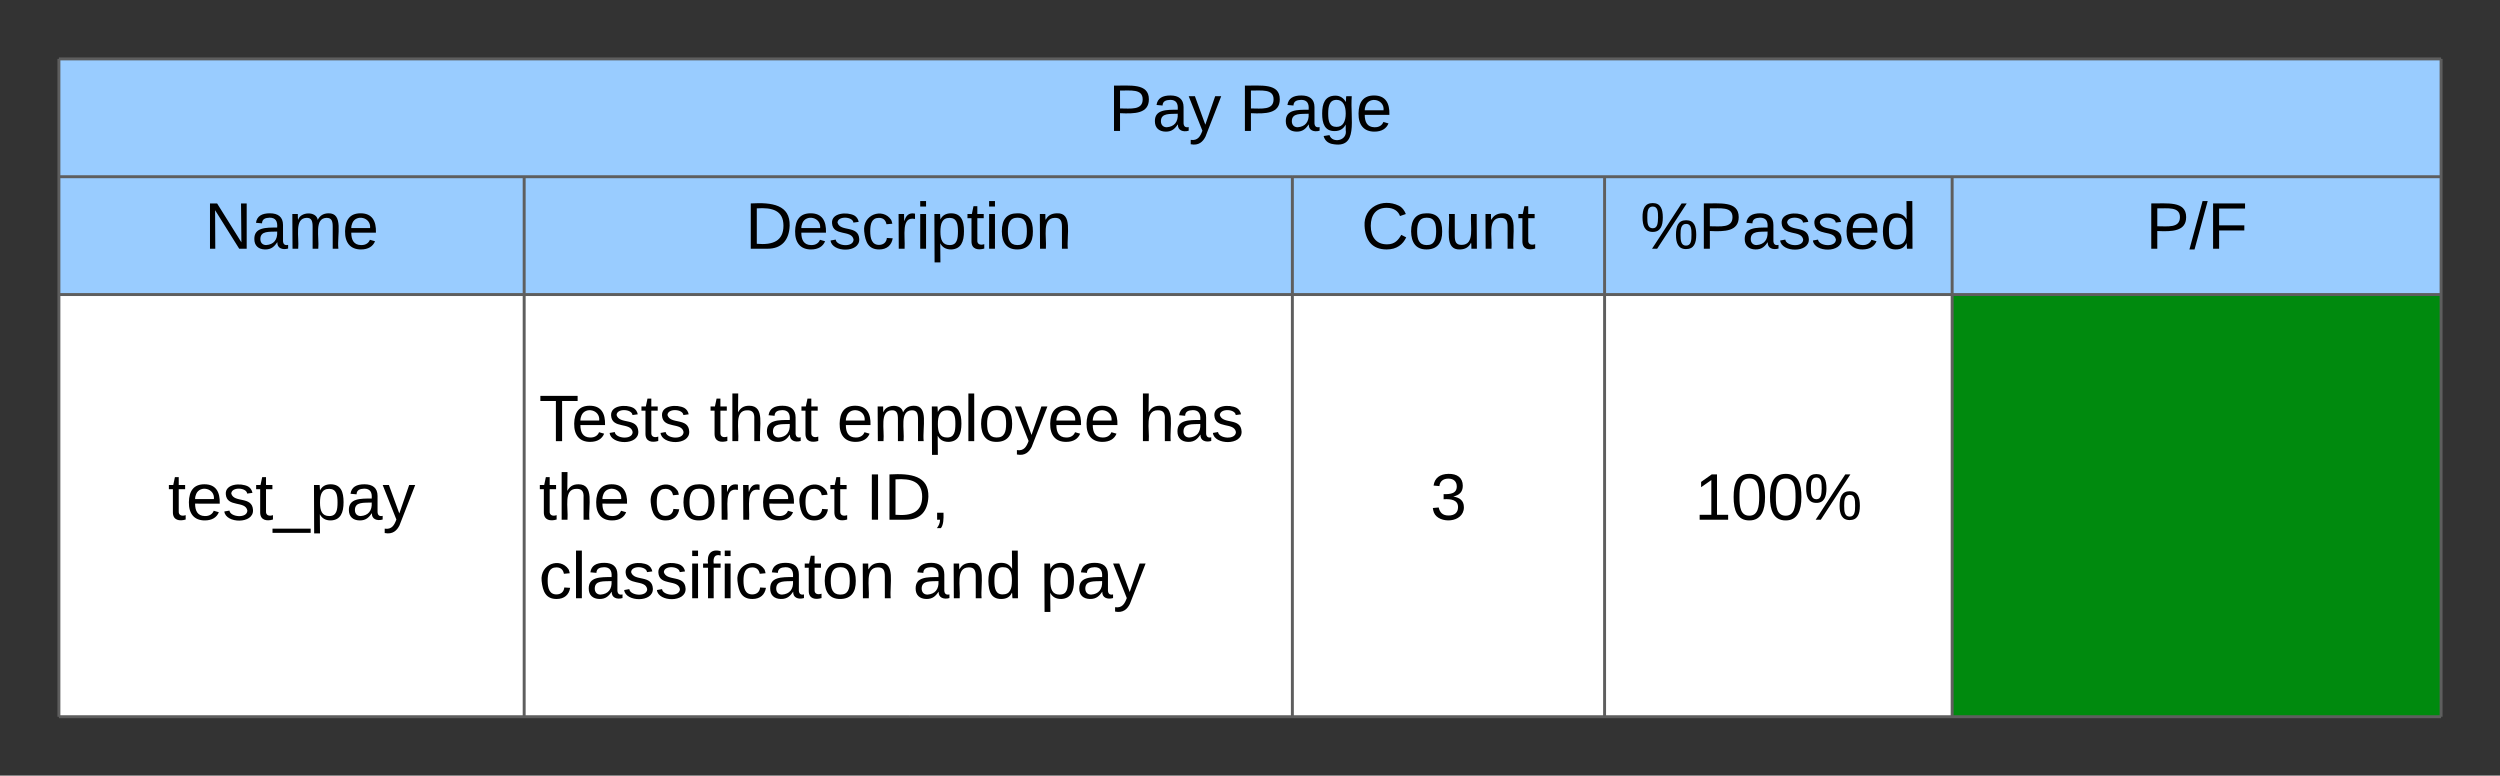 <svg xmlns="http://www.w3.org/2000/svg" xmlns:xlink="http://www.w3.org/1999/xlink" xmlns:lucid="lucid" width="848.77" height="263.33"><rect width="100%" height="100%" fill="#333333" stroke="none"/><g transform="translate(-460 -460)" lucid:page-tab-id="0_0"><path d="M480 480h808.77v40H480zM480 520h157.96v40H480zM637.96 520h260.8v40h-260.8zM898.77 520h106v40h-106zM1004.77 520h118v40h-118zM1122.77 520h166v40h-166z" fill="#9cf"/><path d="M480 560h157.96v143.33H480zM637.96 560h260.8v143.33h-260.8zM898.77 560h106v143.33h-106zM1004.77 560h118v143.33h-118z" fill="#fff"/><path d="M1122.77 560h166v143.33h-166z" fill="#008a0e"/><path d="M480 703.33h157.96H480zM637.96 703.33h130.8-130.8zM768.77 703.33h130-130zM898.77 703.33h106-106zM1004.77 703.33h118-118zM1122.77 703.33h166-166zM480 703.33h157.96H480zM637.96 703.33h130.8-130.8zM768.77 703.33h130-130zM898.77 703.33h106-106zM1004.77 703.33h118-118zM1122.77 703.33h166-166zM480 703.33h157.96H480zM637.96 703.33h130.8-130.8zM768.77 703.33h130-130zM898.77 703.33h106-106zM1004.77 703.33h118-118zM1122.77 703.33h166-166zM480 703.33h157.96H480zM637.96 703.33h130.8-130.8zM768.77 703.33h130-130zM898.77 703.33h106-106zM1004.77 703.33h118-118zM1122.77 703.33h166-166zM480 703.33h157.96H480zM637.96 703.33h130.8-130.8zM768.77 703.33h130-130zM898.77 703.33h106-106zM1004.77 703.33h118-118zM1122.77 703.33h166-166zM480 703.33h157.96H480zM637.96 703.33h130.8-130.8zM768.77 703.33h130-130zM898.77 703.33h106-106zM1004.77 703.33h118-118zM1122.77 703.33h166-166zM480 703.33h157.96H480zM637.96 703.33h130.8-130.8zM768.77 703.33h130-130zM898.77 703.33h106-106zM1004.77 703.33h118-118zM1122.77 703.33h166-166zM480 703.33h157.96H480zM637.96 703.33h130.8-130.8zM768.77 703.33h130-130zM898.77 703.33h106-106zM1004.77 703.33h118-118zM1122.77 703.33h166-166zM480 703.33h157.96H480zM637.96 703.33h130.8-130.8zM768.77 703.33h130-130zM898.77 703.33h106-106zM1004.77 703.33h118-118zM1122.77 703.33h166-166zM480 703.33h157.96H480zM637.96 703.33h130.8-130.8zM768.77 703.33h130-130zM898.77 703.33h106-106zM1004.77 703.33h118-118zM1122.77 703.33h166-166zM480 703.33h157.96H480zM637.96 703.33h130.8-130.8zM768.77 703.33h130-130zM898.77 703.33h106-106zM1004.77 703.33h118-118zM1122.77 703.33h166-166zM480 703.33h157.96H480zM637.96 703.33h130.8-130.8zM768.77 703.33h130-130zM898.77 703.33h106-106zM1004.77 703.33h118-118zM1122.77 703.33h166-166zM480 703.33h157.96H480zM637.96 703.33h130.8-130.8zM768.77 703.33h130-130zM898.77 703.33h106-106zM1004.77 703.33h118-118zM1122.77 703.33h166-166zM480 703.33h157.96H480zM637.96 703.33h130.8-130.8zM768.77 703.33h130-130zM898.77 703.33h106-106zM1004.77 703.33h118-118zM1122.77 703.33h166-166zM480 703.33h157.96H480zM637.96 703.33h130.8-130.8zM768.77 703.33h130-130zM898.77 703.33h106-106zM1004.77 703.33h118-118zM1122.77 703.33h166-166z" fill="#fff"/><path d="M480 480v40M1288.77 480v40M480 520v40M637.96 520v40M898.77 520v40M1004.77 520v40M1122.77 520v40M1288.77 520v40M480 560v143.33M637.96 560v143.33M898.77 560v143.33M1004.77 560v143.33M1122.77 560v143.33M1288.77 560v143.33M480 480h808.77M480 520h157.96M637.96 520h260.8M898.77 520h106M1004.77 520h118M1122.77 520h166M480 560h157.96M637.96 560h260.8M898.77 560h106M1004.77 560h118M1122.77 560h166M480 703.33h157.96M637.96 703.33h130.8M768.77 703.33h130M898.77 703.33h106M1004.77 703.33h118M1122.77 703.33h166M480 703.33h157.96M637.96 703.33h130.8M768.77 703.33h130M898.77 703.33h106M1004.77 703.33h118M1122.77 703.33h166M480 703.33h157.96M637.96 703.33h130.8M768.77 703.33h130M898.77 703.33h106M1004.77 703.33h118M1122.77 703.33h166M480 703.33h157.96M637.96 703.33h130.8M768.77 703.33h130M898.77 703.33h106M1004.77 703.33h118M1122.77 703.33h166M480 703.33h157.96M637.96 703.33h130.8M768.77 703.33h130M898.77 703.33h106M1004.77 703.33h118M1122.77 703.33h166M480 703.33h157.96M637.96 703.33h130.8M768.77 703.33h130M898.77 703.33h106M1004.77 703.33h118M1122.77 703.33h166M480 703.33h157.96M637.96 703.33h130.8M768.77 703.33h130M898.77 703.33h106M1004.77 703.33h118M1122.77 703.33h166M480 703.33h157.96M637.96 703.33h130.8M768.77 703.33h130M898.77 703.33h106M1004.77 703.33h118M1122.77 703.33h166M480 703.33h157.96M637.96 703.33h130.8M768.77 703.33h130M898.77 703.33h106M1004.77 703.33h118M1122.77 703.33h166M480 703.33h157.96M637.96 703.33h130.8M768.77 703.33h130M898.77 703.33h106M1004.77 703.33h118M1122.77 703.33h166M480 703.33h157.96M637.96 703.33h130.8M768.77 703.33h130M898.77 703.33h106M1004.77 703.33h118M1122.77 703.33h166M480 703.33h157.96M637.96 703.33h130.8M768.77 703.33h130M898.77 703.33h106M1004.77 703.33h118M1122.77 703.33h166M480 703.33h157.96M637.96 703.33h130.8M768.77 703.33h130M898.77 703.33h106M1004.77 703.33h118M1122.77 703.33h166M480 703.33h157.96M637.96 703.33h130.8M768.77 703.33h130M898.77 703.33h106M1004.77 703.33h118M1122.77 703.33h166M480 703.33h157.96M480 703.33h157.96M637.96 703.33h130.8M637.96 703.33h130.8M768.77 703.33h130M768.77 703.33h130M898.77 703.33h106M898.77 703.33h106M1004.77 703.33h118M1004.77 703.33h118M1122.77 703.33h166M1122.77 703.33h166" stroke="#5e5e5e" fill="none"/><use xlink:href="#a" transform="matrix(1,0,0,1,485,485) translate(351.352 19.444)"/><use xlink:href="#b" transform="matrix(1,0,0,1,485,485) translate(395.796 19.444)"/><use xlink:href="#c" transform="matrix(1,0,0,1,485,525) translate(44.432 19.444)"/><use xlink:href="#d" transform="matrix(1,0,0,1,642.963,525) translate(70.068 19.444)"/><use xlink:href="#e" transform="matrix(1,0,0,1,903.765,525) translate(18.401 19.444)"/><use xlink:href="#f" transform="matrix(1,0,0,1,1009.765,525) translate(7.086 19.444)"/><use xlink:href="#g" transform="matrix(1,0,0,1,1127.765,525) translate(60.747 19.444)"/><use xlink:href="#h" transform="matrix(1,0,0,1,485,565) translate(32.025 71.444)"/><use xlink:href="#i" transform="matrix(1,0,0,1,642.963,565) translate(0 44.778)"/><use xlink:href="#j" transform="matrix(1,0,0,1,642.963,565) translate(57.963 44.778)"/><use xlink:href="#k" transform="matrix(1,0,0,1,642.963,565) translate(101.173 44.778)"/><use xlink:href="#l" transform="matrix(1,0,0,1,642.963,565) translate(203.519 44.778)"/><use xlink:href="#m" transform="matrix(1,0,0,1,642.963,565) translate(0 71.444)"/><use xlink:href="#n" transform="matrix(1,0,0,1,642.963,565) translate(37.037 71.444)"/><use xlink:href="#o" transform="matrix(1,0,0,1,642.963,565) translate(110.988 71.444)"/><use xlink:href="#p" transform="matrix(1,0,0,1,642.963,565) translate(0 98.111)"/><use xlink:href="#q" transform="matrix(1,0,0,1,642.963,565) translate(126.975 98.111)"/><use xlink:href="#r" transform="matrix(1,0,0,1,642.963,565) translate(170.185 98.111)"/><g><use xlink:href="#s" transform="matrix(1,0,0,1,903.765,565) translate(41.827 71.444)"/></g><g><use xlink:href="#t" transform="matrix(1,0,0,1,1009.765,565) translate(25.605 71.444)"/></g><defs><path d="M30-248c87 1 191-15 191 75 0 78-77 80-158 76V0H30v-248zm33 125c57 0 124 11 124-50 0-59-68-47-124-48v98" id="u"/><path d="M141-36C126-15 110 5 73 4 37 3 15-17 15-53c-1-64 63-63 125-63 3-35-9-54-41-54-24 1-41 7-42 31l-33-3c5-37 33-52 76-52 45 0 72 20 72 64v82c-1 20 7 32 28 27v20c-31 9-61-2-59-35zM48-53c0 20 12 33 32 33 41-3 63-29 60-74-43 2-92-5-92 41" id="v"/><path d="M179-190L93 31C79 59 56 82 12 73V49c39 6 53-20 64-50L1-190h34L92-34l54-156h33" id="w"/><g id="a"><use transform="matrix(0.062,0,0,0.062,0,0)" xlink:href="#u"/><use transform="matrix(0.062,0,0,0.062,14.815,0)" xlink:href="#v"/><use transform="matrix(0.062,0,0,0.062,27.16,0)" xlink:href="#w"/></g><path d="M177-190C167-65 218 103 67 71c-23-6-38-20-44-43l32-5c15 47 100 32 89-28v-30C133-14 115 1 83 1 29 1 15-40 15-95c0-56 16-97 71-98 29-1 48 16 59 35 1-10 0-23 2-32h30zM94-22c36 0 50-32 50-73 0-42-14-75-50-75-39 0-46 34-46 75s6 73 46 73" id="x"/><path d="M100-194c63 0 86 42 84 106H49c0 40 14 67 53 68 26 1 43-12 49-29l28 8c-11 28-37 45-77 45C44 4 14-33 15-96c1-61 26-98 85-98zm52 81c6-60-76-77-97-28-3 7-6 17-6 28h103" id="y"/><g id="b"><use transform="matrix(0.062,0,0,0.062,0,0)" xlink:href="#u"/><use transform="matrix(0.062,0,0,0.062,14.815,0)" xlink:href="#v"/><use transform="matrix(0.062,0,0,0.062,27.16,0)" xlink:href="#x"/><use transform="matrix(0.062,0,0,0.062,39.506,0)" xlink:href="#y"/></g><path d="M190 0L58-211 59 0H30v-248h39L202-35l-2-213h31V0h-41" id="z"/><path d="M210-169c-67 3-38 105-44 169h-31v-121c0-29-5-50-35-48C34-165 62-65 56 0H25l-1-190h30c1 10-1 24 2 32 10-44 99-50 107 0 11-21 27-35 58-36 85-2 47 119 55 194h-31v-121c0-29-5-49-35-48" id="A"/><g id="c"><use transform="matrix(0.062,0,0,0.062,0,0)" xlink:href="#z"/><use transform="matrix(0.062,0,0,0.062,15.988,0)" xlink:href="#v"/><use transform="matrix(0.062,0,0,0.062,28.333,0)" xlink:href="#A"/><use transform="matrix(0.062,0,0,0.062,46.79,0)" xlink:href="#y"/></g><path d="M30-248c118-7 216 8 213 122C240-48 200 0 122 0H30v-248zM63-27c89 8 146-16 146-99s-60-101-146-95v194" id="B"/><path d="M135-143c-3-34-86-38-87 0 15 53 115 12 119 90S17 21 10-45l28-5c4 36 97 45 98 0-10-56-113-15-118-90-4-57 82-63 122-42 12 7 21 19 24 35" id="C"/><path d="M96-169c-40 0-48 33-48 73s9 75 48 75c24 0 41-14 43-38l32 2c-6 37-31 61-74 61-59 0-76-41-82-99-10-93 101-131 147-64 4 7 5 14 7 22l-32 3c-4-21-16-35-41-35" id="D"/><path d="M114-163C36-179 61-72 57 0H25l-1-190h30c1 12-1 29 2 39 6-27 23-49 58-41v29" id="E"/><path d="M24-231v-30h32v30H24zM24 0v-190h32V0H24" id="F"/><path d="M115-194c55 1 70 41 70 98S169 2 115 4C84 4 66-9 55-30l1 105H24l-1-265h31l2 30c10-21 28-34 59-34zm-8 174c40 0 45-34 45-75s-6-73-45-74c-42 0-51 32-51 76 0 43 10 73 51 73" id="G"/><path d="M59-47c-2 24 18 29 38 22v24C64 9 27 4 27-40v-127H5v-23h24l9-43h21v43h35v23H59v120" id="H"/><path d="M100-194c62-1 85 37 85 99 1 63-27 99-86 99S16-35 15-95c0-66 28-99 85-99zM99-20c44 1 53-31 53-75 0-43-8-75-51-75s-53 32-53 75 10 74 51 75" id="I"/><path d="M117-194c89-4 53 116 60 194h-32v-121c0-31-8-49-39-48C34-167 62-67 57 0H25l-1-190h30c1 10-1 24 2 32 11-22 29-35 61-36" id="J"/><g id="d"><use transform="matrix(0.062,0,0,0.062,0,0)" xlink:href="#B"/><use transform="matrix(0.062,0,0,0.062,15.988,0)" xlink:href="#y"/><use transform="matrix(0.062,0,0,0.062,28.333,0)" xlink:href="#C"/><use transform="matrix(0.062,0,0,0.062,39.444,0)" xlink:href="#D"/><use transform="matrix(0.062,0,0,0.062,50.556,0)" xlink:href="#E"/><use transform="matrix(0.062,0,0,0.062,57.901,0)" xlink:href="#F"/><use transform="matrix(0.062,0,0,0.062,62.778,0)" xlink:href="#G"/><use transform="matrix(0.062,0,0,0.062,75.123,0)" xlink:href="#H"/><use transform="matrix(0.062,0,0,0.062,81.296,0)" xlink:href="#F"/><use transform="matrix(0.062,0,0,0.062,86.173,0)" xlink:href="#I"/><use transform="matrix(0.062,0,0,0.062,98.519,0)" xlink:href="#J"/></g><path d="M212-179c-10-28-35-45-73-45-59 0-87 40-87 99 0 60 29 101 89 101 43 0 62-24 78-52l27 14C228-24 195 4 139 4 59 4 22-46 18-125c-6-104 99-153 187-111 19 9 31 26 39 46" id="K"/><path d="M84 4C-5 8 30-112 23-190h32v120c0 31 7 50 39 49 72-2 45-101 50-169h31l1 190h-30c-1-10 1-25-2-33-11 22-28 36-60 37" id="L"/><g id="e"><use transform="matrix(0.062,0,0,0.062,0,0)" xlink:href="#K"/><use transform="matrix(0.062,0,0,0.062,15.988,0)" xlink:href="#I"/><use transform="matrix(0.062,0,0,0.062,28.333,0)" xlink:href="#L"/><use transform="matrix(0.062,0,0,0.062,40.679,0)" xlink:href="#J"/><use transform="matrix(0.062,0,0,0.062,53.025,0)" xlink:href="#H"/></g><path d="M252-156c43 0 55 33 55 80 0 46-13 78-56 78-42 0-55-33-55-78 0-48 12-80 56-80zM93 0H65l162-248h28zM13-171c-1-47 13-79 56-79s55 33 55 79-13 79-55 79c-43 0-56-33-56-79zM251-17c28 0 30-29 30-59 0-31-1-60-29-60-29 0-31 29-31 60 0 29 2 59 30 59zM69-112c27 0 28-30 29-59 0-31-1-60-29-60-29 0-30 30-30 60s2 59 30 59" id="M"/><path d="M85-194c31 0 48 13 60 33l-1-100h32l1 261h-30c-2-10 0-23-3-31C134-8 116 4 85 4 32 4 16-35 15-94c0-66 23-100 70-100zm9 24c-40 0-46 34-46 75 0 40 6 74 45 74 42 0 51-32 51-76 0-42-9-74-50-73" id="N"/><g id="f"><use transform="matrix(0.062,0,0,0.062,0,0)" xlink:href="#M"/><use transform="matrix(0.062,0,0,0.062,19.753,0)" xlink:href="#u"/><use transform="matrix(0.062,0,0,0.062,34.568,0)" xlink:href="#v"/><use transform="matrix(0.062,0,0,0.062,46.914,0)" xlink:href="#C"/><use transform="matrix(0.062,0,0,0.062,58.025,0)" xlink:href="#C"/><use transform="matrix(0.062,0,0,0.062,69.136,0)" xlink:href="#y"/><use transform="matrix(0.062,0,0,0.062,81.481,0)" xlink:href="#N"/></g><path d="M0 4l72-265h28L28 4H0" id="O"/><path d="M63-220v92h138v28H63V0H30v-248h175v28H63" id="P"/><g id="g"><use transform="matrix(0.062,0,0,0.062,0,0)" xlink:href="#u"/><use transform="matrix(0.062,0,0,0.062,14.815,0)" xlink:href="#O"/><use transform="matrix(0.062,0,0,0.062,20.988,0)" xlink:href="#P"/></g><path d="M-5 72V49h209v23H-5" id="Q"/><g id="h"><use transform="matrix(0.062,0,0,0.062,0,0)" xlink:href="#H"/><use transform="matrix(0.062,0,0,0.062,6.173,0)" xlink:href="#y"/><use transform="matrix(0.062,0,0,0.062,18.519,0)" xlink:href="#C"/><use transform="matrix(0.062,0,0,0.062,29.63,0)" xlink:href="#H"/><use transform="matrix(0.062,0,0,0.062,35.802,0)" xlink:href="#Q"/><use transform="matrix(0.062,0,0,0.062,48.148,0)" xlink:href="#G"/><use transform="matrix(0.062,0,0,0.062,60.494,0)" xlink:href="#v"/><use transform="matrix(0.062,0,0,0.062,72.84,0)" xlink:href="#w"/></g><path d="M127-220V0H93v-220H8v-28h204v28h-85" id="R"/><g id="i"><use transform="matrix(0.062,0,0,0.062,0,0)" xlink:href="#R"/><use transform="matrix(0.062,0,0,0.062,11.049,0)" xlink:href="#y"/><use transform="matrix(0.062,0,0,0.062,23.395,0)" xlink:href="#C"/><use transform="matrix(0.062,0,0,0.062,34.506,0)" xlink:href="#H"/><use transform="matrix(0.062,0,0,0.062,40.679,0)" xlink:href="#C"/></g><path d="M106-169C34-169 62-67 57 0H25v-261h32l-1 103c12-21 28-36 61-36 89 0 53 116 60 194h-32v-121c2-32-8-49-39-48" id="S"/><g id="j"><use transform="matrix(0.062,0,0,0.062,0,0)" xlink:href="#H"/><use transform="matrix(0.062,0,0,0.062,6.173,0)" xlink:href="#S"/><use transform="matrix(0.062,0,0,0.062,18.519,0)" xlink:href="#v"/><use transform="matrix(0.062,0,0,0.062,30.864,0)" xlink:href="#H"/></g><path d="M24 0v-261h32V0H24" id="T"/><g id="k"><use transform="matrix(0.062,0,0,0.062,0,0)" xlink:href="#y"/><use transform="matrix(0.062,0,0,0.062,12.346,0)" xlink:href="#A"/><use transform="matrix(0.062,0,0,0.062,30.802,0)" xlink:href="#G"/><use transform="matrix(0.062,0,0,0.062,43.148,0)" xlink:href="#T"/><use transform="matrix(0.062,0,0,0.062,48.025,0)" xlink:href="#I"/><use transform="matrix(0.062,0,0,0.062,60.37,0)" xlink:href="#w"/><use transform="matrix(0.062,0,0,0.062,71.481,0)" xlink:href="#y"/><use transform="matrix(0.062,0,0,0.062,83.827,0)" xlink:href="#y"/></g><g id="l"><use transform="matrix(0.062,0,0,0.062,0,0)" xlink:href="#S"/><use transform="matrix(0.062,0,0,0.062,12.346,0)" xlink:href="#v"/><use transform="matrix(0.062,0,0,0.062,24.691,0)" xlink:href="#C"/></g><g id="m"><use transform="matrix(0.062,0,0,0.062,0,0)" xlink:href="#H"/><use transform="matrix(0.062,0,0,0.062,6.173,0)" xlink:href="#S"/><use transform="matrix(0.062,0,0,0.062,18.519,0)" xlink:href="#y"/></g><g id="n"><use transform="matrix(0.062,0,0,0.062,0,0)" xlink:href="#D"/><use transform="matrix(0.062,0,0,0.062,11.111,0)" xlink:href="#I"/><use transform="matrix(0.062,0,0,0.062,23.457,0)" xlink:href="#E"/><use transform="matrix(0.062,0,0,0.062,30.802,0)" xlink:href="#E"/><use transform="matrix(0.062,0,0,0.062,38.148,0)" xlink:href="#y"/><use transform="matrix(0.062,0,0,0.062,50.494,0)" xlink:href="#D"/><use transform="matrix(0.062,0,0,0.062,61.605,0)" xlink:href="#H"/></g><path d="M33 0v-248h34V0H33" id="U"/><path d="M68-38c1 34 0 65-14 84H32c9-13 17-26 17-46H33v-38h35" id="V"/><g id="o"><use transform="matrix(0.062,0,0,0.062,0,0)" xlink:href="#U"/><use transform="matrix(0.062,0,0,0.062,6.173,0)" xlink:href="#B"/><use transform="matrix(0.062,0,0,0.062,22.16,0)" xlink:href="#V"/></g><path d="M101-234c-31-9-42 10-38 44h38v23H63V0H32v-167H5v-23h27c-7-52 17-82 69-68v24" id="W"/><g id="p"><use transform="matrix(0.062,0,0,0.062,0,0)" xlink:href="#D"/><use transform="matrix(0.062,0,0,0.062,11.111,0)" xlink:href="#T"/><use transform="matrix(0.062,0,0,0.062,15.988,0)" xlink:href="#v"/><use transform="matrix(0.062,0,0,0.062,28.333,0)" xlink:href="#C"/><use transform="matrix(0.062,0,0,0.062,39.444,0)" xlink:href="#C"/><use transform="matrix(0.062,0,0,0.062,50.556,0)" xlink:href="#F"/><use transform="matrix(0.062,0,0,0.062,55.432,0)" xlink:href="#W"/><use transform="matrix(0.062,0,0,0.062,61.605,0)" xlink:href="#F"/><use transform="matrix(0.062,0,0,0.062,66.481,0)" xlink:href="#D"/><use transform="matrix(0.062,0,0,0.062,77.593,0)" xlink:href="#v"/><use transform="matrix(0.062,0,0,0.062,89.938,0)" xlink:href="#H"/><use transform="matrix(0.062,0,0,0.062,96.111,0)" xlink:href="#I"/><use transform="matrix(0.062,0,0,0.062,108.457,0)" xlink:href="#J"/></g><g id="q"><use transform="matrix(0.062,0,0,0.062,0,0)" xlink:href="#v"/><use transform="matrix(0.062,0,0,0.062,12.346,0)" xlink:href="#J"/><use transform="matrix(0.062,0,0,0.062,24.691,0)" xlink:href="#N"/></g><g id="r"><use transform="matrix(0.062,0,0,0.062,0,0)" xlink:href="#G"/><use transform="matrix(0.062,0,0,0.062,12.346,0)" xlink:href="#v"/><use transform="matrix(0.062,0,0,0.062,24.691,0)" xlink:href="#w"/></g><path d="M126-127c33 6 58 20 58 59 0 88-139 92-164 29-3-8-5-16-6-25l32-3c6 27 21 44 54 44 32 0 52-15 52-46 0-38-36-46-79-43v-28c39 1 72-4 72-42 0-27-17-43-46-43-28 0-47 15-49 41l-32-3c6-42 35-63 81-64 48-1 79 21 79 65 0 36-21 52-52 59" id="X"/><use transform="matrix(0.062,0,0,0.062,0,0)" xlink:href="#X" id="s"/><path d="M27 0v-27h64v-190l-56 39v-29l58-41h29v221h61V0H27" id="Y"/><path d="M101-251c68 0 85 55 85 127S166 4 100 4C33 4 14-52 14-124c0-73 17-127 87-127zm-1 229c47 0 54-49 54-102s-4-102-53-102c-51 0-55 48-55 102 0 53 5 102 54 102" id="Z"/><g id="t"><use transform="matrix(0.062,0,0,0.062,0,0)" xlink:href="#Y"/><use transform="matrix(0.062,0,0,0.062,12.346,0)" xlink:href="#Z"/><use transform="matrix(0.062,0,0,0.062,24.691,0)" xlink:href="#Z"/><use transform="matrix(0.062,0,0,0.062,37.037,0)" xlink:href="#M"/></g></defs></g></svg>